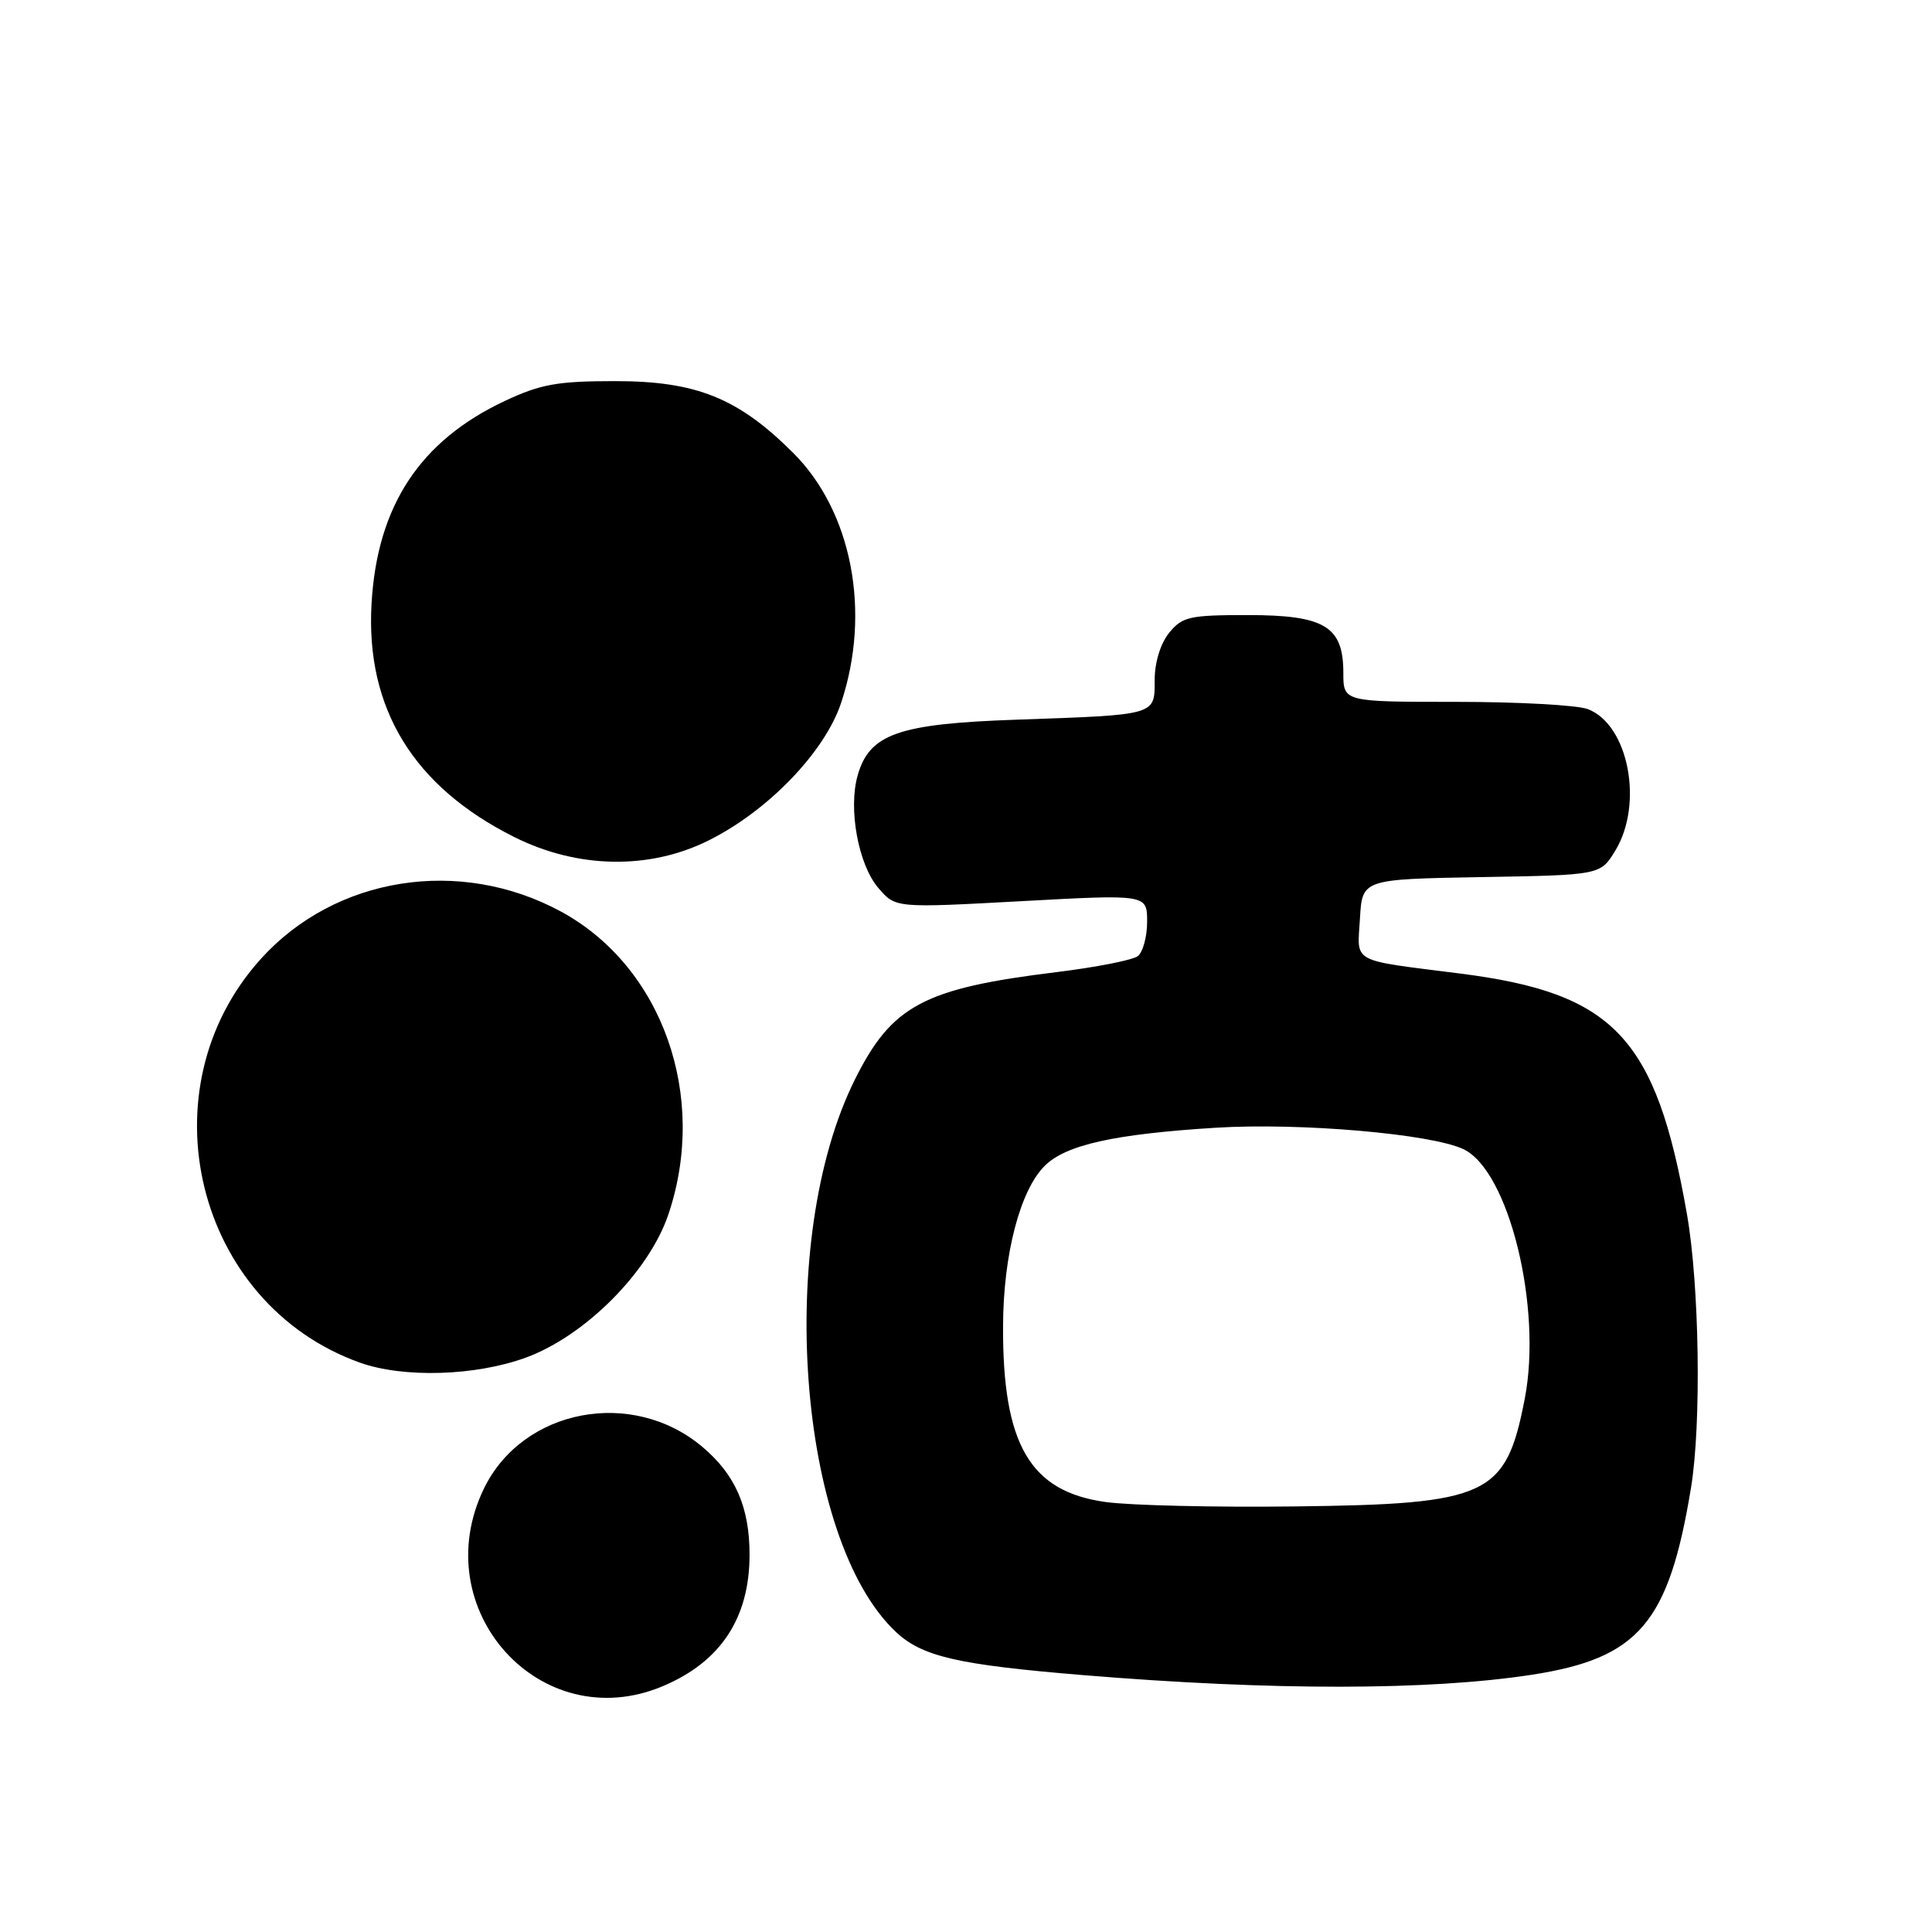 <?xml version="1.0" encoding="UTF-8" standalone="no"?>
<!DOCTYPE svg PUBLIC "-//W3C//DTD SVG 1.1//EN" "http://www.w3.org/Graphics/SVG/1.1/DTD/svg11.dtd" >
<svg xmlns="http://www.w3.org/2000/svg" xmlns:xlink="http://www.w3.org/1999/xlink" version="1.1" viewBox="0 0 256 256">
 <g >
 <path fill="currentColor"
d=" M 87.77 223.45 C 95.47 220.23 99.32 214.42 99.32 206.00 C 99.32 199.70 97.43 195.38 93.06 191.71 C 83.76 183.88 69.25 186.66 64.12 197.25 C 56.36 213.28 71.62 230.20 87.77 223.45 Z  M 203.00 221.91 C 217.16 219.72 221.13 215.04 224.07 197.12 C 225.46 188.64 225.18 170.31 223.53 160.88 C 219.42 137.46 213.89 131.59 193.48 129.00 C 178.78 127.13 179.85 127.71 180.20 121.72 C 180.50 116.50 180.50 116.50 196.28 116.22 C 212.06 115.95 212.06 115.95 214.03 112.72 C 217.82 106.50 215.78 96.01 210.39 93.96 C 209.00 93.43 201.15 93.00 192.93 93.00 C 178.00 93.00 178.00 93.00 178.00 89.15 C 178.00 82.99 175.53 81.50 165.31 81.50 C 157.60 81.50 156.65 81.72 154.91 83.86 C 153.77 85.28 153.00 87.77 153.00 90.09 C 153.00 94.81 153.34 94.71 134.73 95.36 C 119.05 95.90 115.22 97.24 113.65 102.72 C 112.37 107.18 113.73 114.58 116.40 117.68 C 118.67 120.32 118.67 120.32 135.34 119.41 C 152.00 118.50 152.00 118.50 152.00 122.13 C 152.00 124.12 151.44 126.18 150.75 126.70 C 150.06 127.22 145.22 128.17 140.00 128.81 C 122.39 130.97 118.17 133.22 113.28 143.04 C 102.74 164.18 105.66 203.89 118.66 216.19 C 122.15 219.50 126.81 220.58 143.50 221.96 C 168.55 224.03 189.38 224.01 203.00 221.91 Z  M 69.71 179.88 C 77.56 176.99 85.99 168.52 88.56 160.93 C 93.86 145.25 87.76 128.07 74.32 120.78 C 60.93 113.53 44.44 116.13 34.57 127.05 C 18.93 144.36 25.91 172.78 47.70 180.56 C 53.50 182.62 63.03 182.33 69.71 179.88 Z  M 93.90 111.36 C 101.79 107.43 109.30 99.63 111.46 93.11 C 115.45 81.10 112.90 67.80 105.11 60.02 C 97.82 52.74 92.27 50.50 81.50 50.50 C 73.88 50.50 71.64 50.90 66.91 53.12 C 55.65 58.40 49.97 67.03 49.23 80.00 C 48.44 93.87 54.79 104.24 68.16 110.92 C 76.55 115.11 86.05 115.28 93.90 111.36 Z  M 146.54 199.03 C 136.48 197.66 132.83 191.42 132.91 175.65 C 132.95 166.24 135.16 157.75 138.41 154.50 C 141.20 151.70 147.61 150.27 161.11 149.43 C 172.28 148.74 189.62 150.24 193.91 152.27 C 199.93 155.12 204.38 173.22 202.04 185.33 C 199.54 198.24 197.27 199.31 171.50 199.61 C 161.05 199.74 149.82 199.48 146.54 199.03 Z "/>
</g>
</svg>
